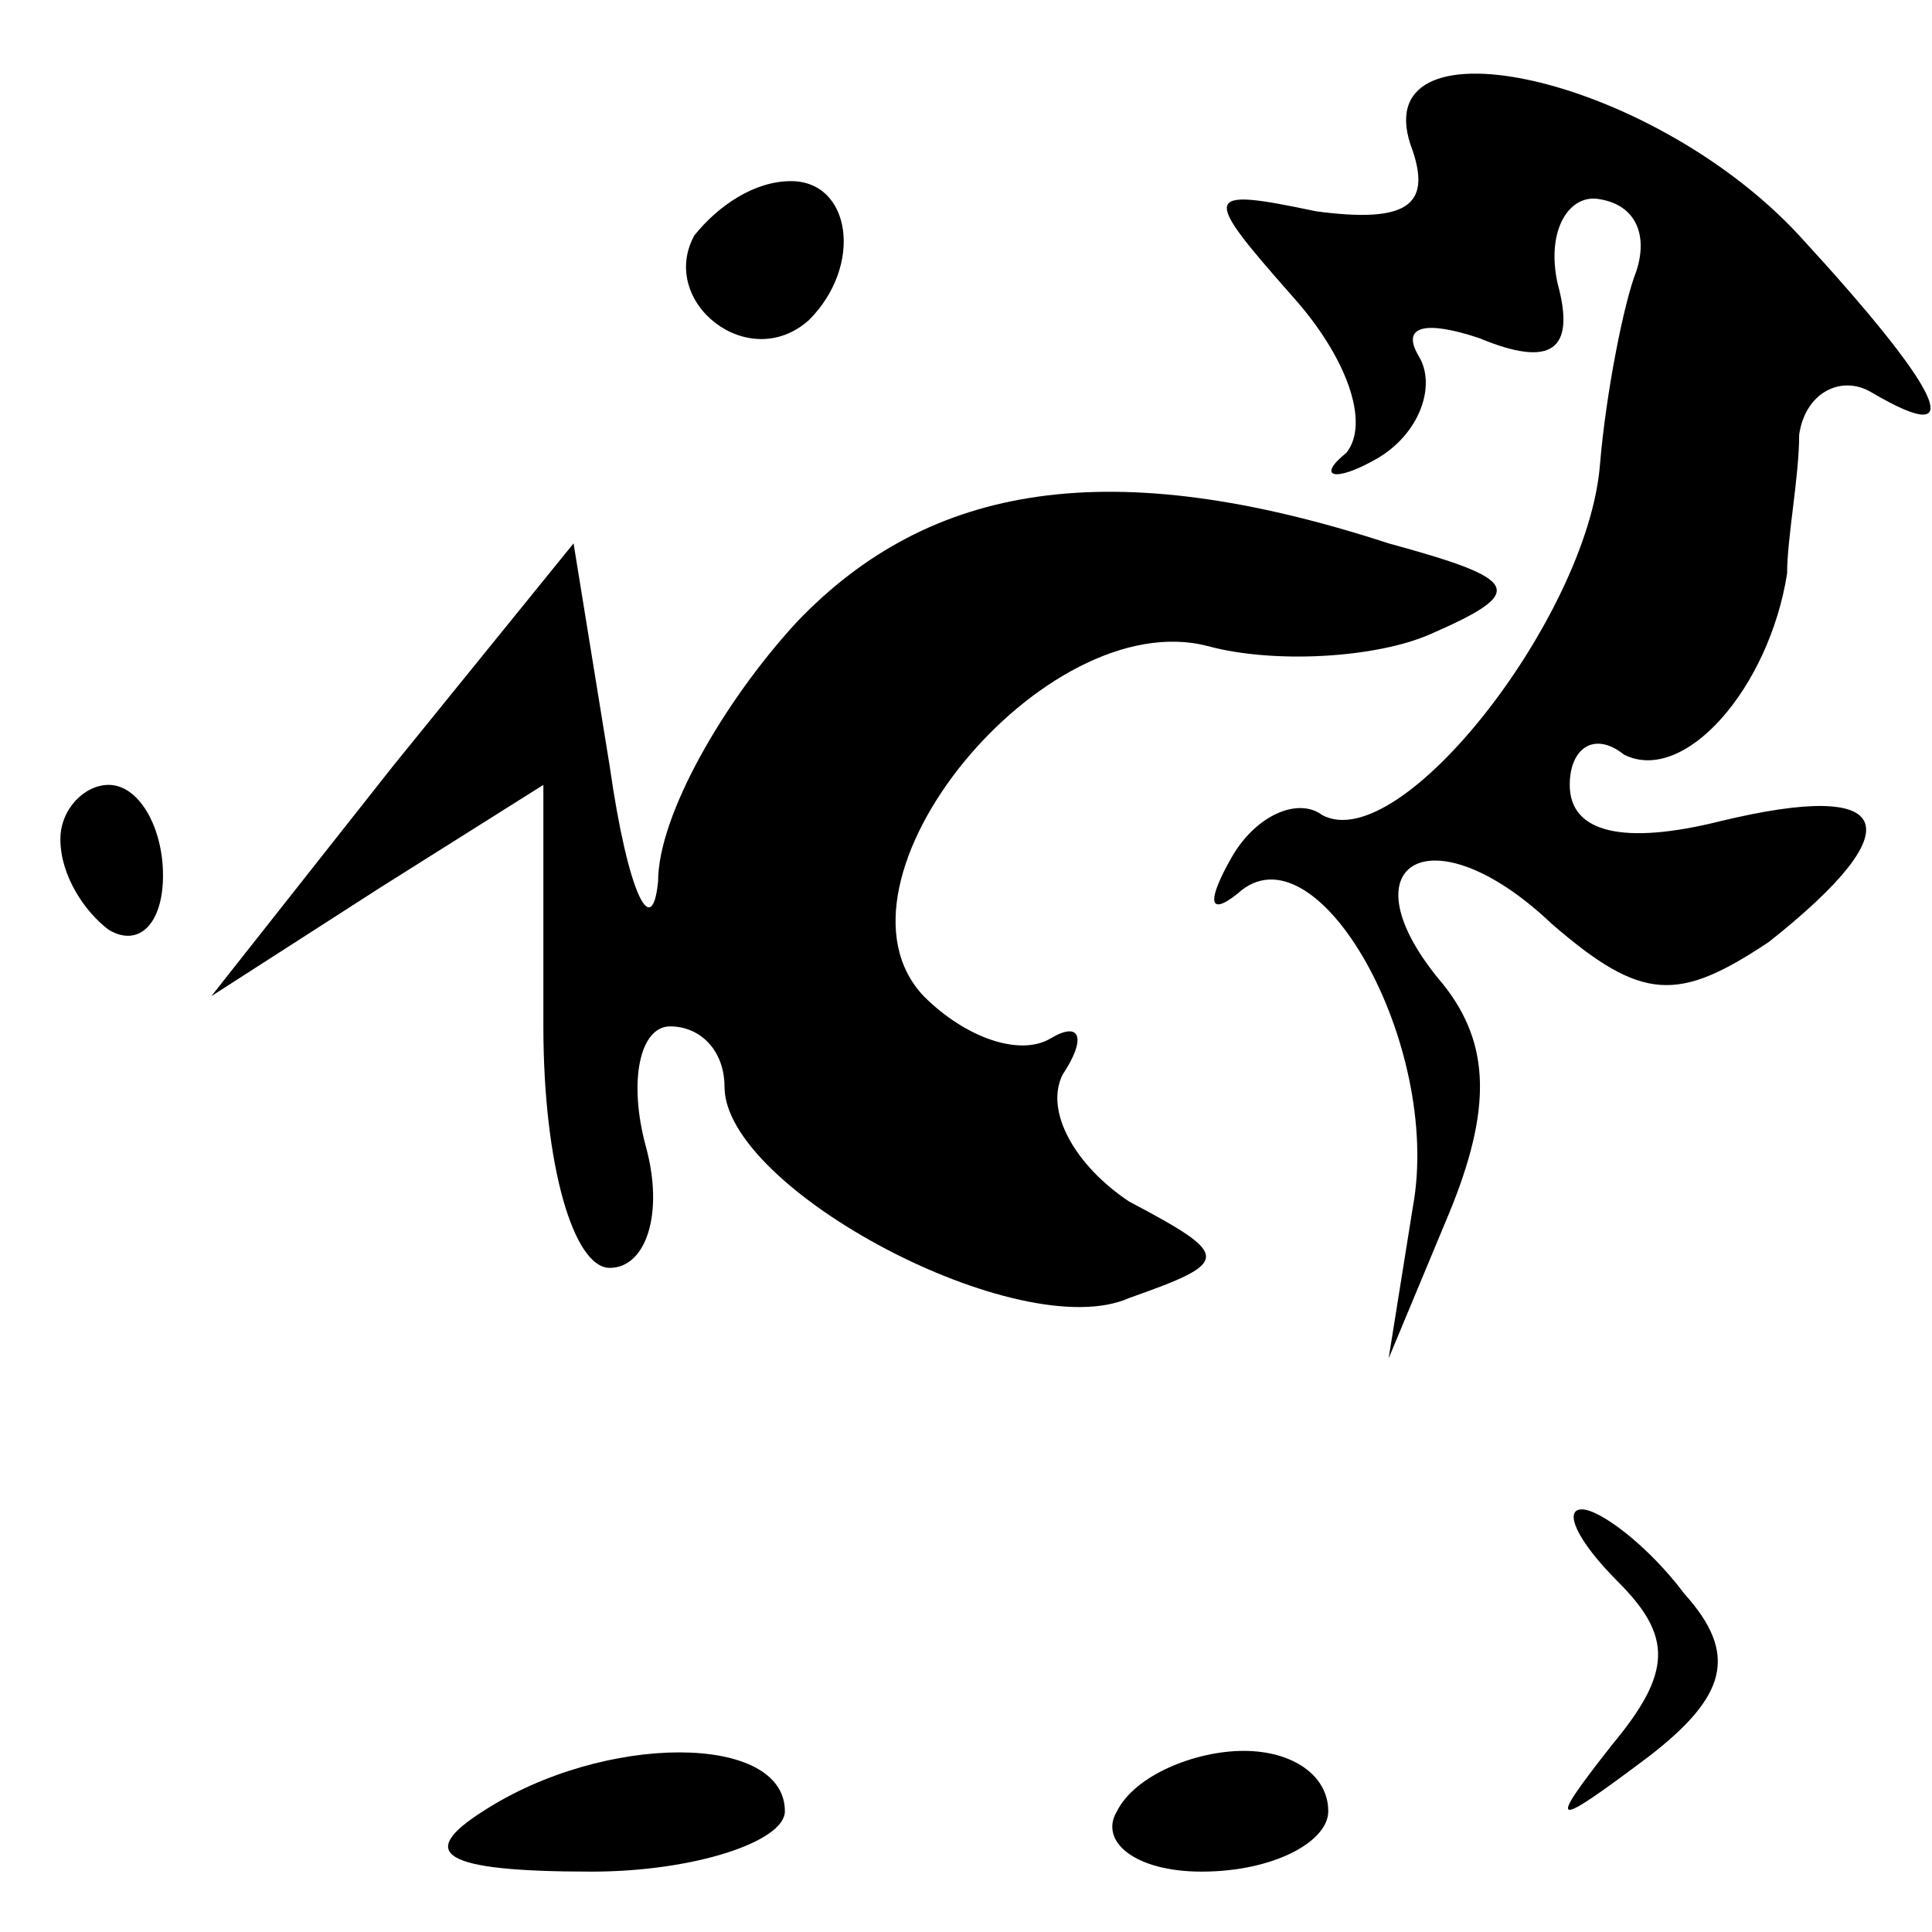 <?xml version="1.0" standalone="no"?>
<!DOCTYPE svg PUBLIC "-//W3C//DTD SVG 20010904//EN"
 "http://www.w3.org/TR/2001/REC-SVG-20010904/DTD/svg10.dtd">
<svg version="1.0" xmlns="http://www.w3.org/2000/svg"
 width="32pt" height="32pt" viewBox="0 0 32 32"
 preserveAspectRatio="xMidYMid meet">
<g transform="translate(0,32) scale(0.1,-0.1)"
fill="#000000" stroke="none">
<path fill="#000000" stroke="none" d="M234 295 c3 -9 -1 -12 -16 -10 -19 4
-19 3 -4 -14 9 -10 13 -21 9 -26 -5 -4 -2 -5 5 -1 7 4 10 12 7 17 -3 5 1 6 10
3 12 -5 16 -2 13 9 -2 9 2 15 7 14 6 -1 8 -6 6 -12 -2 -5 -5 -20 -6 -32 -2
-25 -33 -65 -46 -58 -4 3 -11 0 -15 -7 -4 -7 -4 -10 1 -6 13 12 34 -25 29 -52
l-4 -25 10 24 c7 17 7 28 -1 38 -17 20 -2 29 18 10 15 -13 21 -13 36 -3 24 19
21 27 -8 20 -16 -4 -25 -2 -25 6 0 6 4 9 9 5 10 -5 24 11 27 30 0 6 2 16 2 23
1 7 7 10 12 7 17 -10 11 1 -12 26 -25 27 -73 37 -64 14z"/>
<path fill="#000000" stroke="none" d="M115 281 c-6 -11 9 -23 19 -14 9 9 7
23 -3 23 -6 0 -12 -4 -16 -9z"/>
<path fill="#000000" stroke="none" d="M132 217 c-12 -13 -23 -32 -23 -43 -1
-10 -5 -2 -8 19 l-6 37 -30 -37 -30 -38 28 18 27 17 0 -40 c0 -23 5 -40 11
-40 6 0 9 9 6 20 -3 11 -1 20 4 20 5 0 9 -4 9 -10 0 -17 49 -43 67 -35 17 6
17 7 0 16 -9 6 -14 15 -11 21 4 6 3 9 -2 6 -5 -3 -14 0 -21 7 -18 19 20 65 47
58 11 -3 28 -2 37 2 16 7 15 9 -7 15 -46 15 -76 10 -98 -13z"/>
<path fill="#000000" stroke="none" d="M10 181 c0 -6 4 -12 8 -15 5 -3 9 1 9
9 0 8 -4 15 -9 15 -4 0 -8 -4 -8 -9z"/>
<path fill="#000000" stroke="none" d="M268 58 c9 -9 9 -15 -1 -27 -11 -14
-10 -14 6 -2 13 10 15 17 6 27 -6 8 -14 14 -17 14 -3 0 -1 -5 6 -12z"/>
<path fill="#000000" stroke="none" d="M80 20 c-11 -7 -7 -10 18 -10 17 0 32
5 32 10 0 13 -30 13 -50 0z"/>
<path fill="#000000" stroke="none" d="M185 20 c-3 -5 3 -10 14 -10 12 0 21 5
21 10 0 6 -6 10 -14 10 -8 0 -18 -4 -21 -10z"/>
</g>
</svg>
